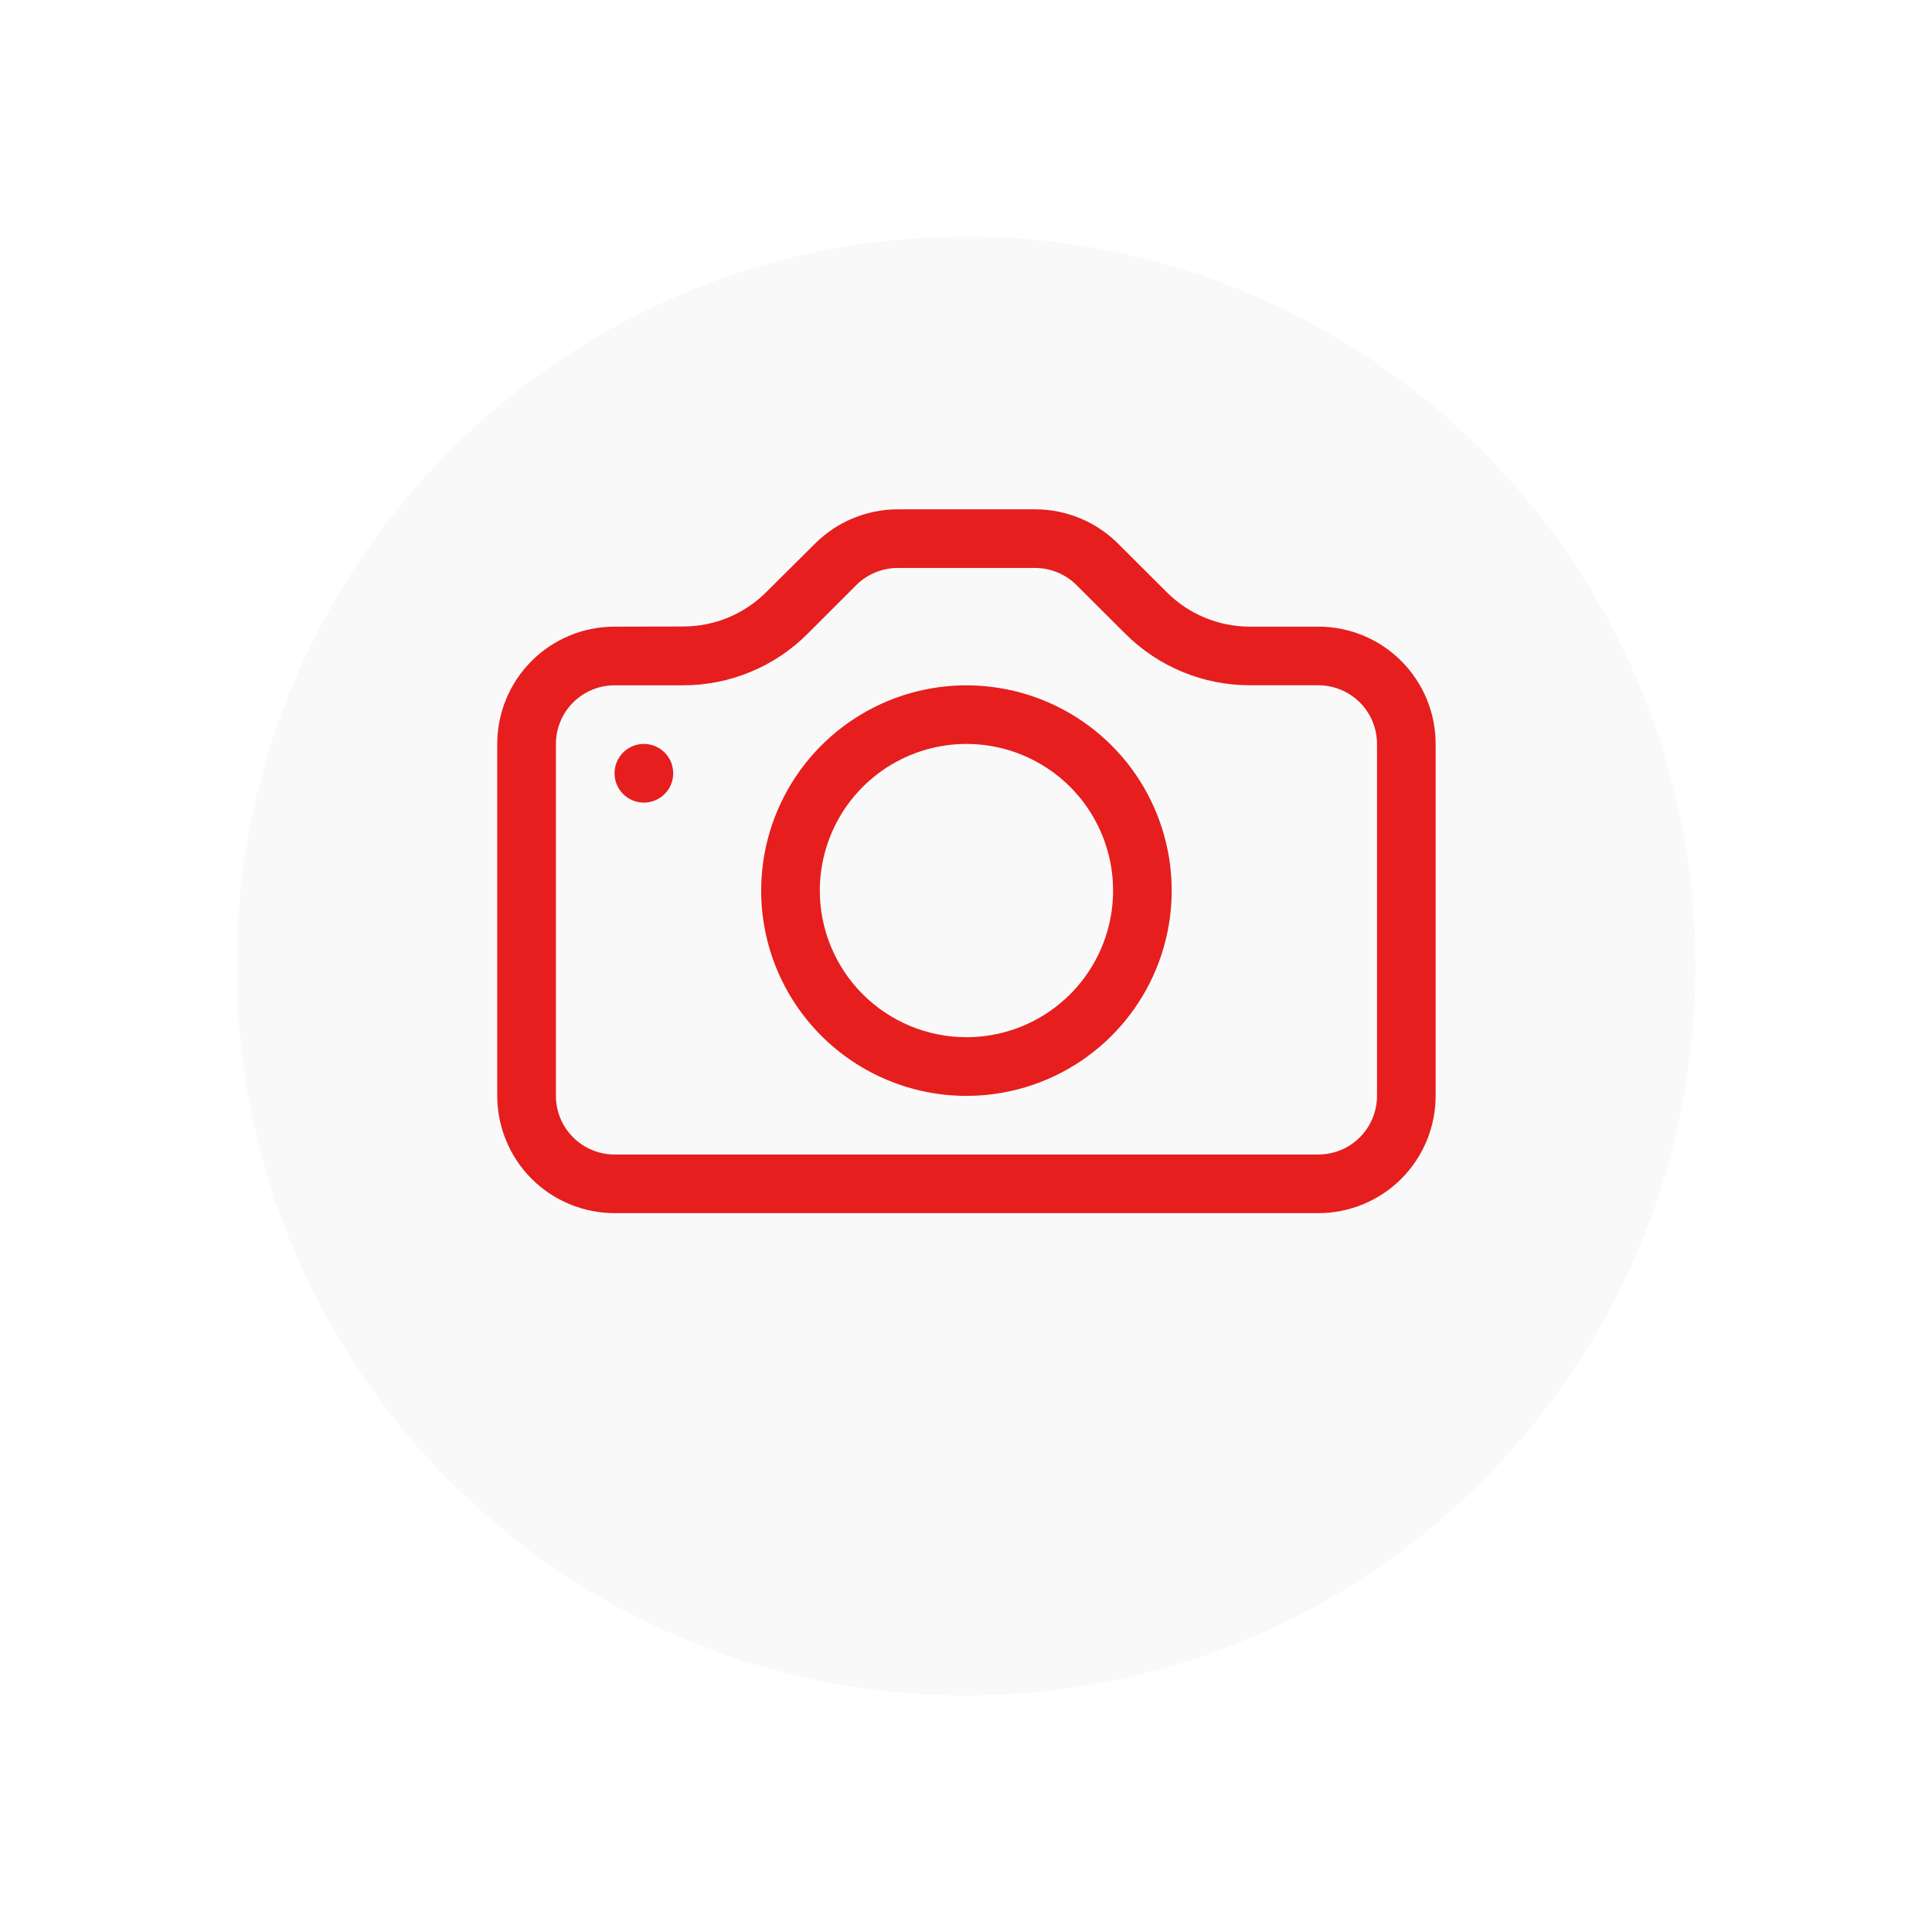<svg width="49" height="49" viewBox="0 0 49 49" fill="none" xmlns="http://www.w3.org/2000/svg">
<g filter="url(#filter0_d_30_496)">
<path d="M24.5 40C34.717 40 43 31.717 43 21.5C43 11.283 34.717 3 24.5 3C14.283 3 6 11.283 6 21.5C6 31.717 14.283 40 24.5 40Z" fill="#F9F9F9"/>
</g>
<path fill-rule="evenodd" clip-rule="evenodd" d="M34.924 27.793V18.868C34.924 18.473 34.768 18.095 34.489 17.816C34.209 17.537 33.831 17.38 33.436 17.38H31.693C30.51 17.379 29.376 16.909 28.539 16.072L27.305 14.841C27.027 14.563 26.65 14.406 26.256 14.405H22.768C22.374 14.405 21.995 14.562 21.716 14.841L20.484 16.073C19.648 16.91 18.513 17.381 17.329 17.381H15.586C15.192 17.381 14.814 17.538 14.535 17.817C14.256 18.096 14.1 18.474 14.099 18.868V27.793C14.099 28.188 14.256 28.566 14.535 28.845C14.814 29.124 15.193 29.281 15.587 29.281H33.437C33.832 29.281 34.21 29.124 34.489 28.845C34.768 28.566 34.924 28.187 34.924 27.793ZM15.586 15.893C14.797 15.893 14.041 16.206 13.483 16.764C12.925 17.322 12.611 18.079 12.611 18.868V27.793C12.611 28.184 12.688 28.57 12.838 28.931C12.987 29.292 13.206 29.62 13.483 29.897C13.759 30.173 14.087 30.392 14.448 30.541C14.809 30.691 15.196 30.768 15.586 30.768H33.436C33.827 30.768 34.214 30.691 34.575 30.541C34.936 30.392 35.264 30.173 35.54 29.897C35.816 29.62 36.035 29.292 36.185 28.931C36.334 28.57 36.411 28.184 36.411 27.793V18.868C36.411 18.477 36.334 18.09 36.185 17.73C36.035 17.369 35.816 17.041 35.54 16.764C35.264 16.488 34.936 16.269 34.575 16.119C34.214 15.97 33.827 15.893 33.436 15.893H31.693C30.905 15.892 30.15 15.578 29.593 15.021L28.358 13.789C27.801 13.232 27.046 12.919 26.258 12.918H22.768C21.98 12.919 21.225 13.233 20.668 13.79L19.433 15.018C18.876 15.575 18.121 15.888 17.333 15.889L15.586 15.893Z" fill="#E61E1E"/>
<path fill-rule="evenodd" clip-rule="evenodd" d="M24.511 26.306C25.247 26.306 25.966 26.088 26.578 25.679C27.189 25.27 27.666 24.69 27.947 24.01C28.229 23.331 28.302 22.583 28.159 21.861C28.015 21.14 27.661 20.477 27.141 19.957C26.621 19.437 25.958 19.083 25.237 18.939C24.515 18.796 23.768 18.87 23.088 19.151C22.409 19.433 21.828 19.909 21.419 20.521C21.011 21.132 20.792 21.851 20.792 22.587C20.792 23.573 21.184 24.519 21.882 25.217C22.579 25.914 23.525 26.306 24.511 26.306ZM24.511 27.794C25.541 27.794 26.548 27.489 27.404 26.917C28.26 26.345 28.927 25.532 29.321 24.58C29.715 23.629 29.818 22.582 29.617 21.572C29.416 20.562 28.921 19.635 28.193 18.907C27.465 18.179 26.537 17.683 25.527 17.482C24.517 17.281 23.47 17.384 22.519 17.778C21.568 18.172 20.755 18.84 20.183 19.696C19.611 20.552 19.305 21.558 19.305 22.588C19.305 23.969 19.854 25.293 20.83 26.269C21.806 27.245 23.131 27.794 24.511 27.794Z" fill="#E61E1E"/>
<path d="M17.074 19.612C17.074 19.759 17.031 19.903 16.949 20.025C16.867 20.148 16.751 20.243 16.615 20.299C16.479 20.356 16.33 20.37 16.185 20.342C16.041 20.313 15.908 20.242 15.804 20.138C15.7 20.034 15.629 19.901 15.601 19.757C15.572 19.613 15.587 19.463 15.643 19.327C15.699 19.191 15.795 19.075 15.917 18.993C16.039 18.912 16.183 18.868 16.33 18.868C16.528 18.868 16.717 18.946 16.857 19.086C16.996 19.225 17.074 19.415 17.074 19.612Z" fill="#E61E1E"/>
<defs>
<filter id="filter0_d_30_496" x="0" y="0" width="49" height="49" filterUnits="userSpaceOnUse" color-interpolation-filters="sRGB">
<feFlood flood-opacity="0" result="BackgroundImageFix"/>
<feColorMatrix in="SourceAlpha" type="matrix" values="0 0 0 0 0 0 0 0 0 0 0 0 0 0 0 0 0 0 127 0" result="hardAlpha"/>
<feOffset dy="3"/>
<feGaussianBlur stdDeviation="3"/>
<feColorMatrix type="matrix" values="0 0 0 0 0 0 0 0 0 0 0 0 0 0 0 0 0 0 0.161 0"/>
<feBlend mode="normal" in2="BackgroundImageFix" result="effect1_dropShadow_30_496"/>
<feBlend mode="normal" in="SourceGraphic" in2="effect1_dropShadow_30_496" result="shape"/>
</filter>
</defs>
</svg>
